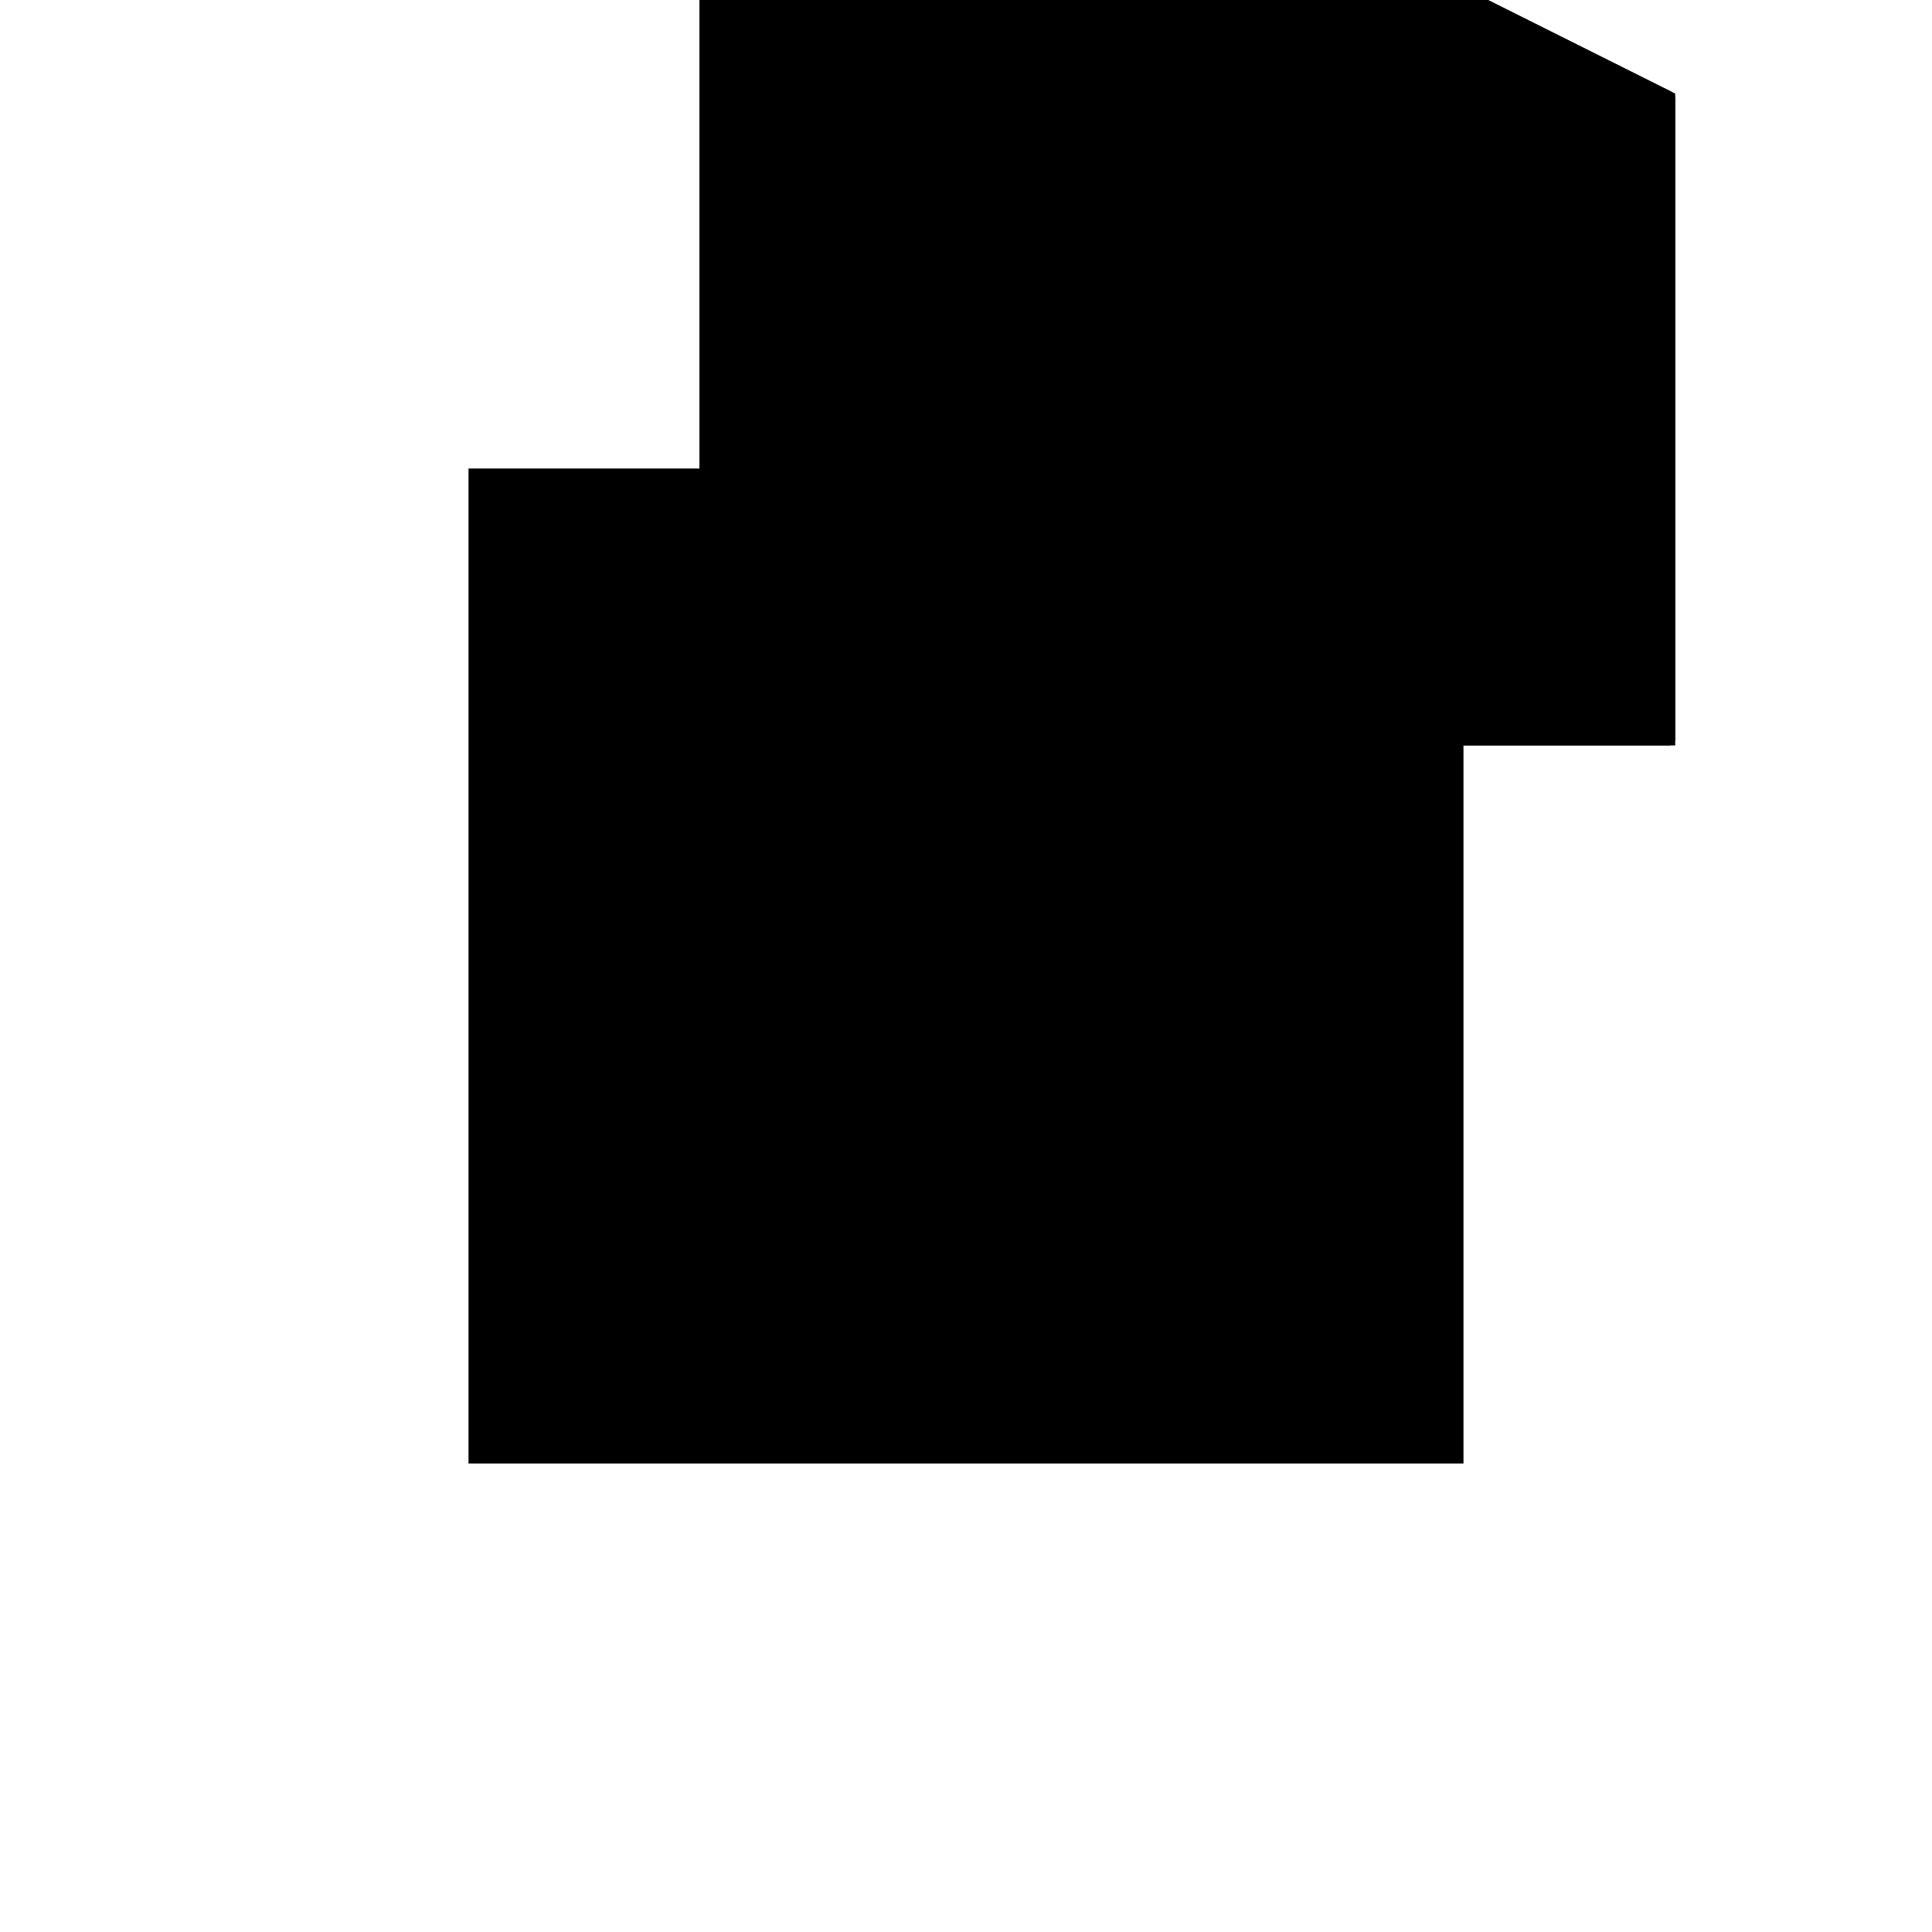 <?xml version="1.0"?>
<!DOCTYPE svg PUBLIC "-//W3C//DTD SVG 1.1//EN"
  "http://www.w3.org/Graphics/SVG/1.1/DTD/svg11.dtd">
<svg
  width="240"
  height="240"
  viewBox="-50 -50 200 200" xmlns="http://www.w3.org/2000/svg" version="1.1">
  <rect
    x="0"
    y="0"
    width="100"
    height="100"
    fill="hsla(206,100%,53%,0.3)"
    stroke="hsl(206,100%,53%)"
    stroke-width="3"
    transform="" />
  
  <path
    d="M 
      0
      0
      L
    
      100
      0
      L
    
      100
      66.667
      L
    
      33.333
      100
      L
    
      0
      100
      z
    "
    fill="hsla(0,0%,50%,0.3)"
    stroke="hsla(0,0%,50%,1)"
    stroke-width="1"
    transform="translate(-27.083,-83.333) scale(1,-1) translate(50,-110)"
    />
  
  
  <line
    x1="73.333"
    y1="46.667"
    x2="100"
    y2="66.667"
    stroke="hsla(0,50%,50%,0.6)"
    stroke-width="1"
    transform="translate(-27.083,-83.333) scale(1,-1) translate(50,-110)"
    />
  
  <line
    x1="0"
    y1="0"
    x2="100"
    y2="0"
    stroke="hsla(0,50%,50%,0.6)"
    stroke-width="1"
    transform="translate(-27.083,-83.333) scale(1,-1) translate(50,-110)"
    />
  
  <line
    x1="0"
    y1="0"
    x2="0"
    y2="100"
    stroke="hsla(0,50%,50%,0.6)"
    stroke-width="1"
    transform="translate(-27.083,-83.333) scale(1,-1) translate(50,-110)"
    />
  
  <line
    x1="100"
    y1="0"
    x2="100"
    y2="66.667"
    stroke="hsla(0,50%,50%,0.6)"
    stroke-width="1"
    transform="translate(-27.083,-83.333) scale(1,-1) translate(50,-110)"
    />
  
  <line
    x1="73.333"
    y1="46.667"
    x2="33.333"
    y2="100"
    stroke="hsla(0,50%,50%,0.6)"
    stroke-width="1"
    transform="translate(-27.083,-83.333) scale(1,-1) translate(50,-110)"
    />
  
  <line
    x1="100"
    y1="66.667"
    x2="33.333"
    y2="100"
    stroke="hsla(0,50%,50%,0.6)"
    stroke-width="1"
    transform="translate(-27.083,-83.333) scale(1,-1) translate(50,-110)"
    />
  
  <line
    x1="0"
    y1="100"
    x2="33.333"
    y2="100"
    stroke="hsla(0,50%,50%,0.6)"
    stroke-width="1"
    transform="translate(-27.083,-83.333) scale(1,-1) translate(50,-110)"
    />
  
</svg>
